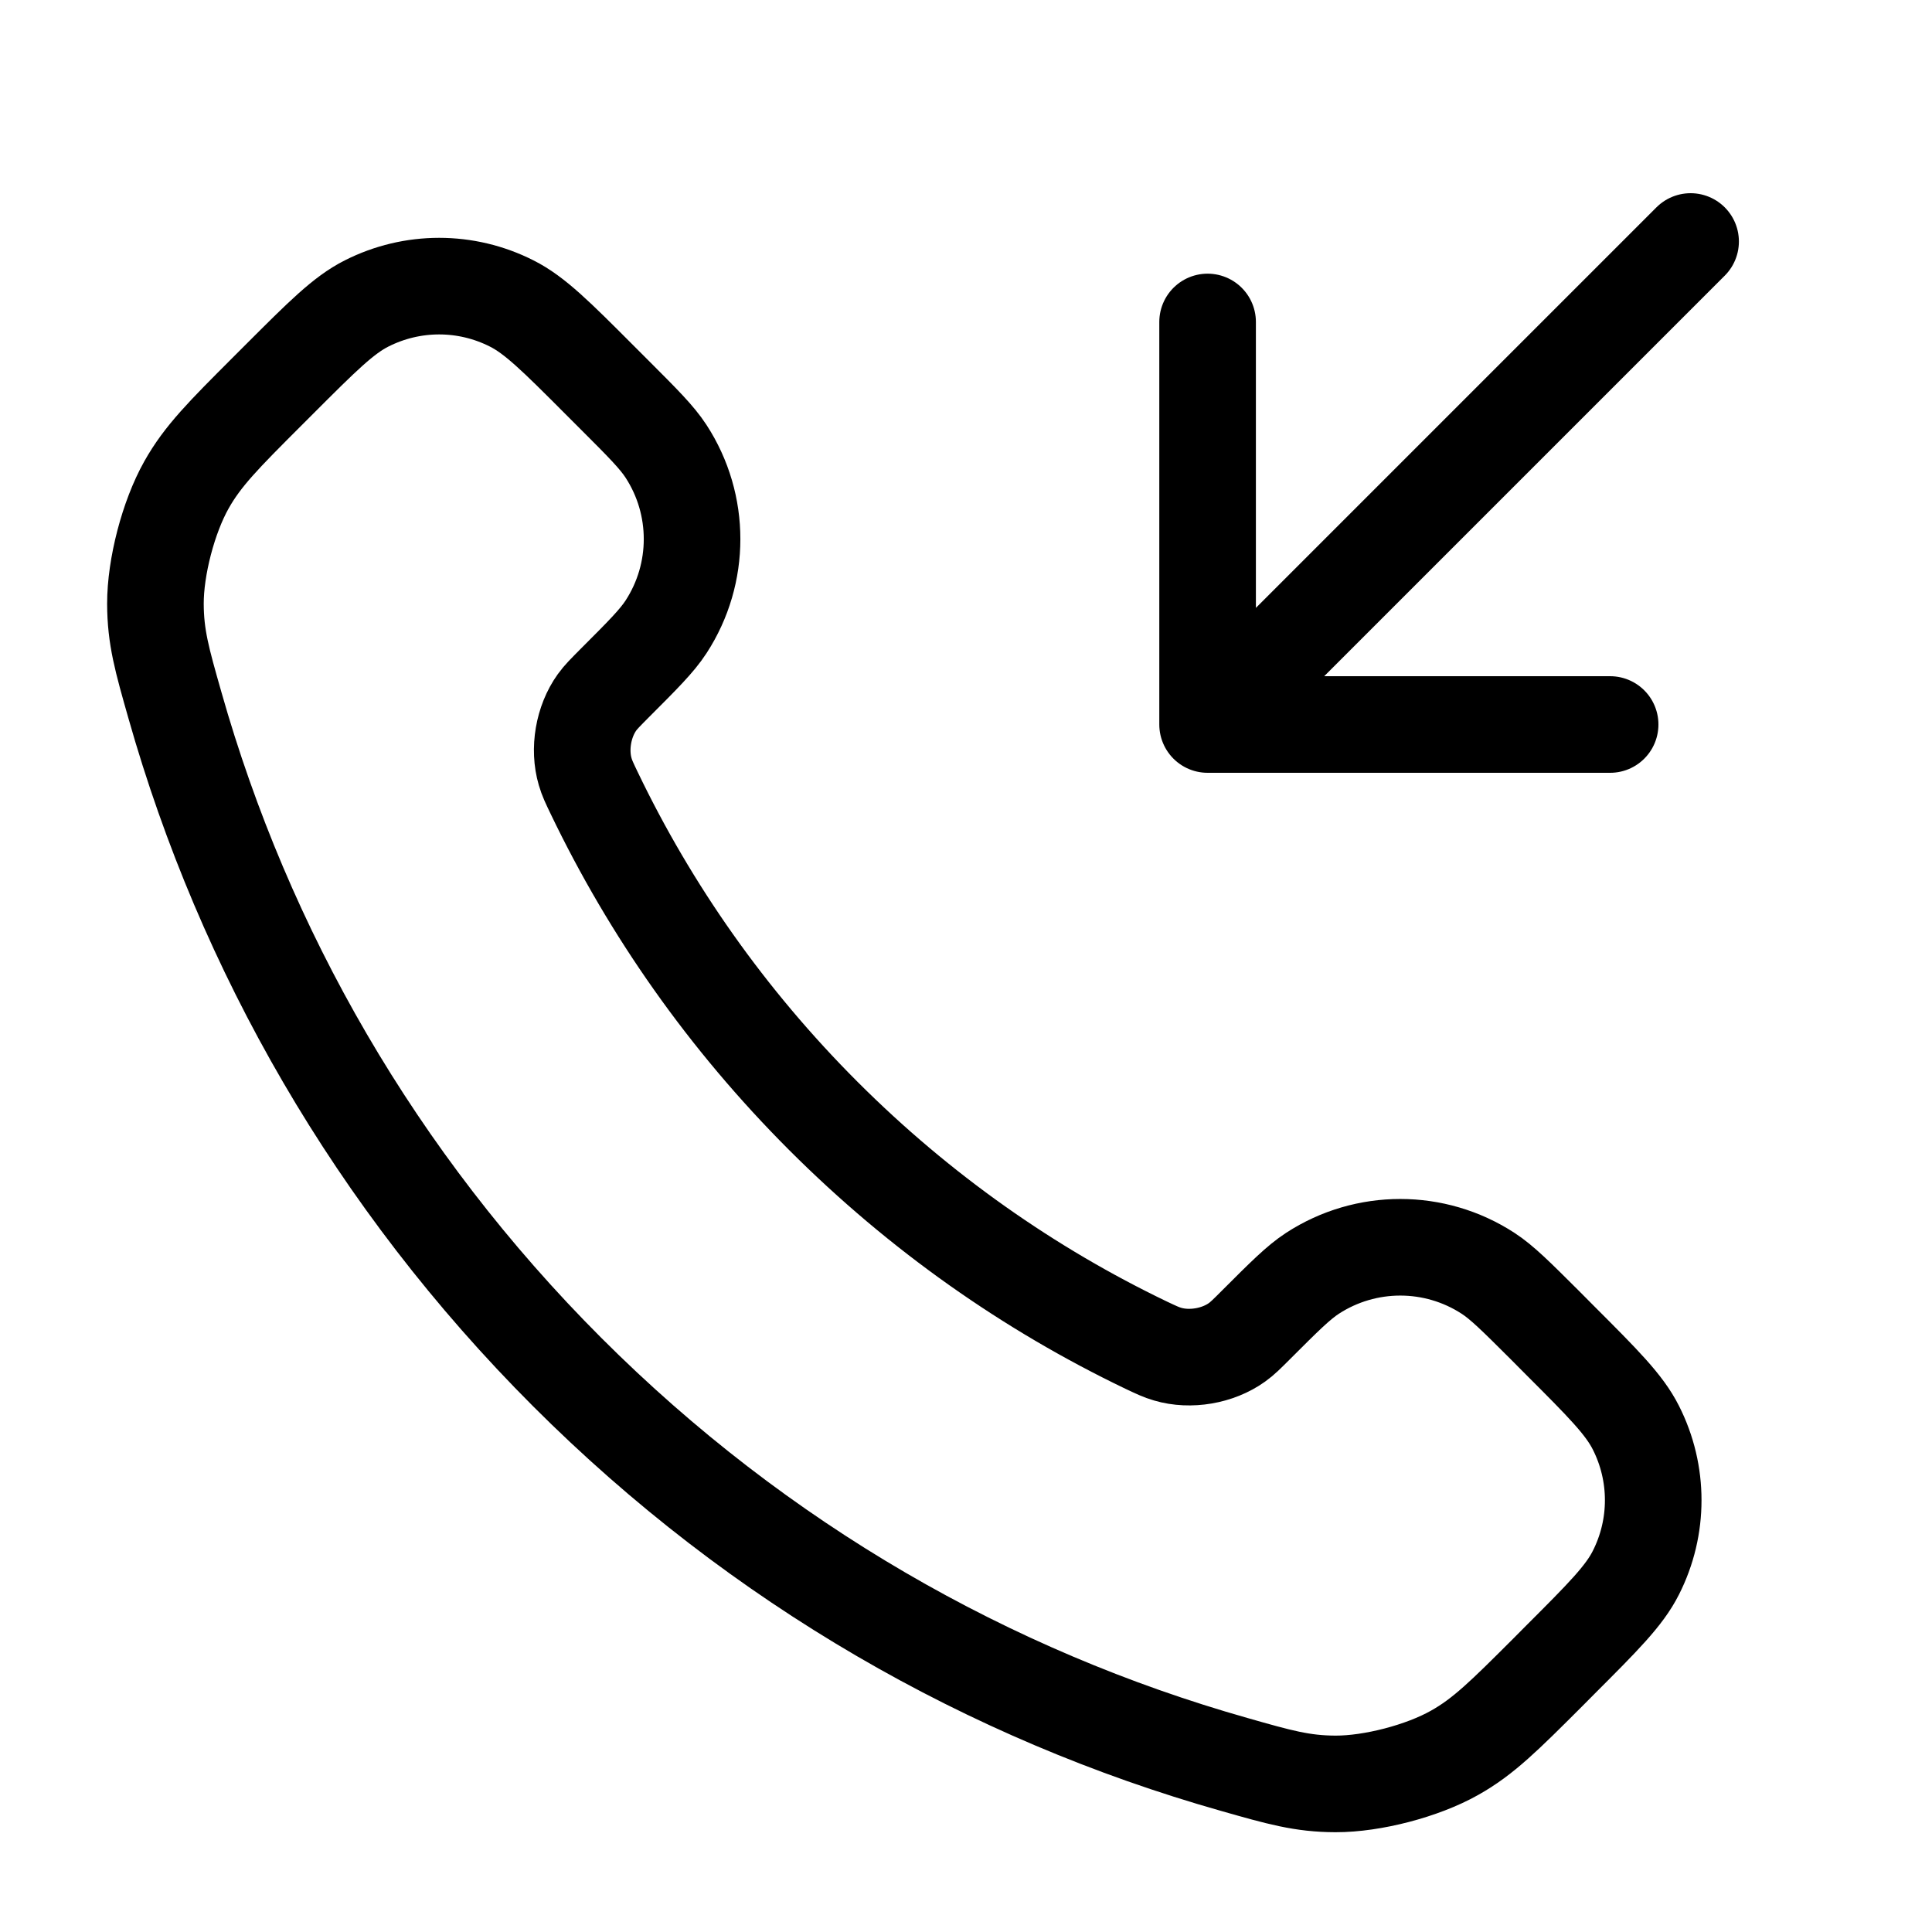<svg width="20" height="20" viewBox="0 0 20 20" fill="none" xmlns="http://www.w3.org/2000/svg">
<path d="M12.501 3.333V7.5M12.501 7.5L16.668 7.5M12.501 7.5L17.501 2.5M8.524 11.553C7.522 10.551 6.732 9.419 6.152 8.211C6.102 8.107 6.077 8.055 6.058 7.989C5.989 7.756 6.038 7.469 6.18 7.271C6.22 7.215 6.268 7.168 6.363 7.072C6.654 6.781 6.8 6.635 6.895 6.489C7.254 5.937 7.254 5.224 6.895 4.672C6.8 4.526 6.654 4.38 6.363 4.089L6.2 3.926C5.758 3.483 5.536 3.262 5.298 3.142C4.825 2.902 4.267 2.902 3.794 3.142C3.556 3.262 3.335 3.483 2.892 3.926L2.76 4.058C2.319 4.499 2.098 4.72 1.93 5.02C1.743 5.352 1.608 5.87 1.609 6.251C1.61 6.596 1.677 6.831 1.811 7.301C2.528 9.829 3.882 12.214 5.872 14.204C7.862 16.194 10.247 17.548 12.775 18.265C13.245 18.399 13.48 18.466 13.825 18.467C14.207 18.468 14.724 18.333 15.056 18.146C15.357 17.978 15.577 17.757 16.019 17.316L16.15 17.184C16.593 16.741 16.814 16.52 16.934 16.282C17.174 15.809 17.174 15.251 16.934 14.778C16.814 14.54 16.593 14.319 16.15 13.876L15.988 13.713C15.696 13.422 15.55 13.276 15.404 13.181C14.852 12.822 14.139 12.822 13.587 13.181C13.441 13.276 13.295 13.422 13.004 13.713C12.908 13.809 12.861 13.856 12.805 13.896C12.607 14.038 12.32 14.087 12.087 14.018C12.021 13.999 11.969 13.974 11.865 13.925C10.657 13.345 9.525 12.554 8.524 11.553Z" stroke="currentColor" stroke-linecap="round" stroke-linejoin="round"/>
</svg>
